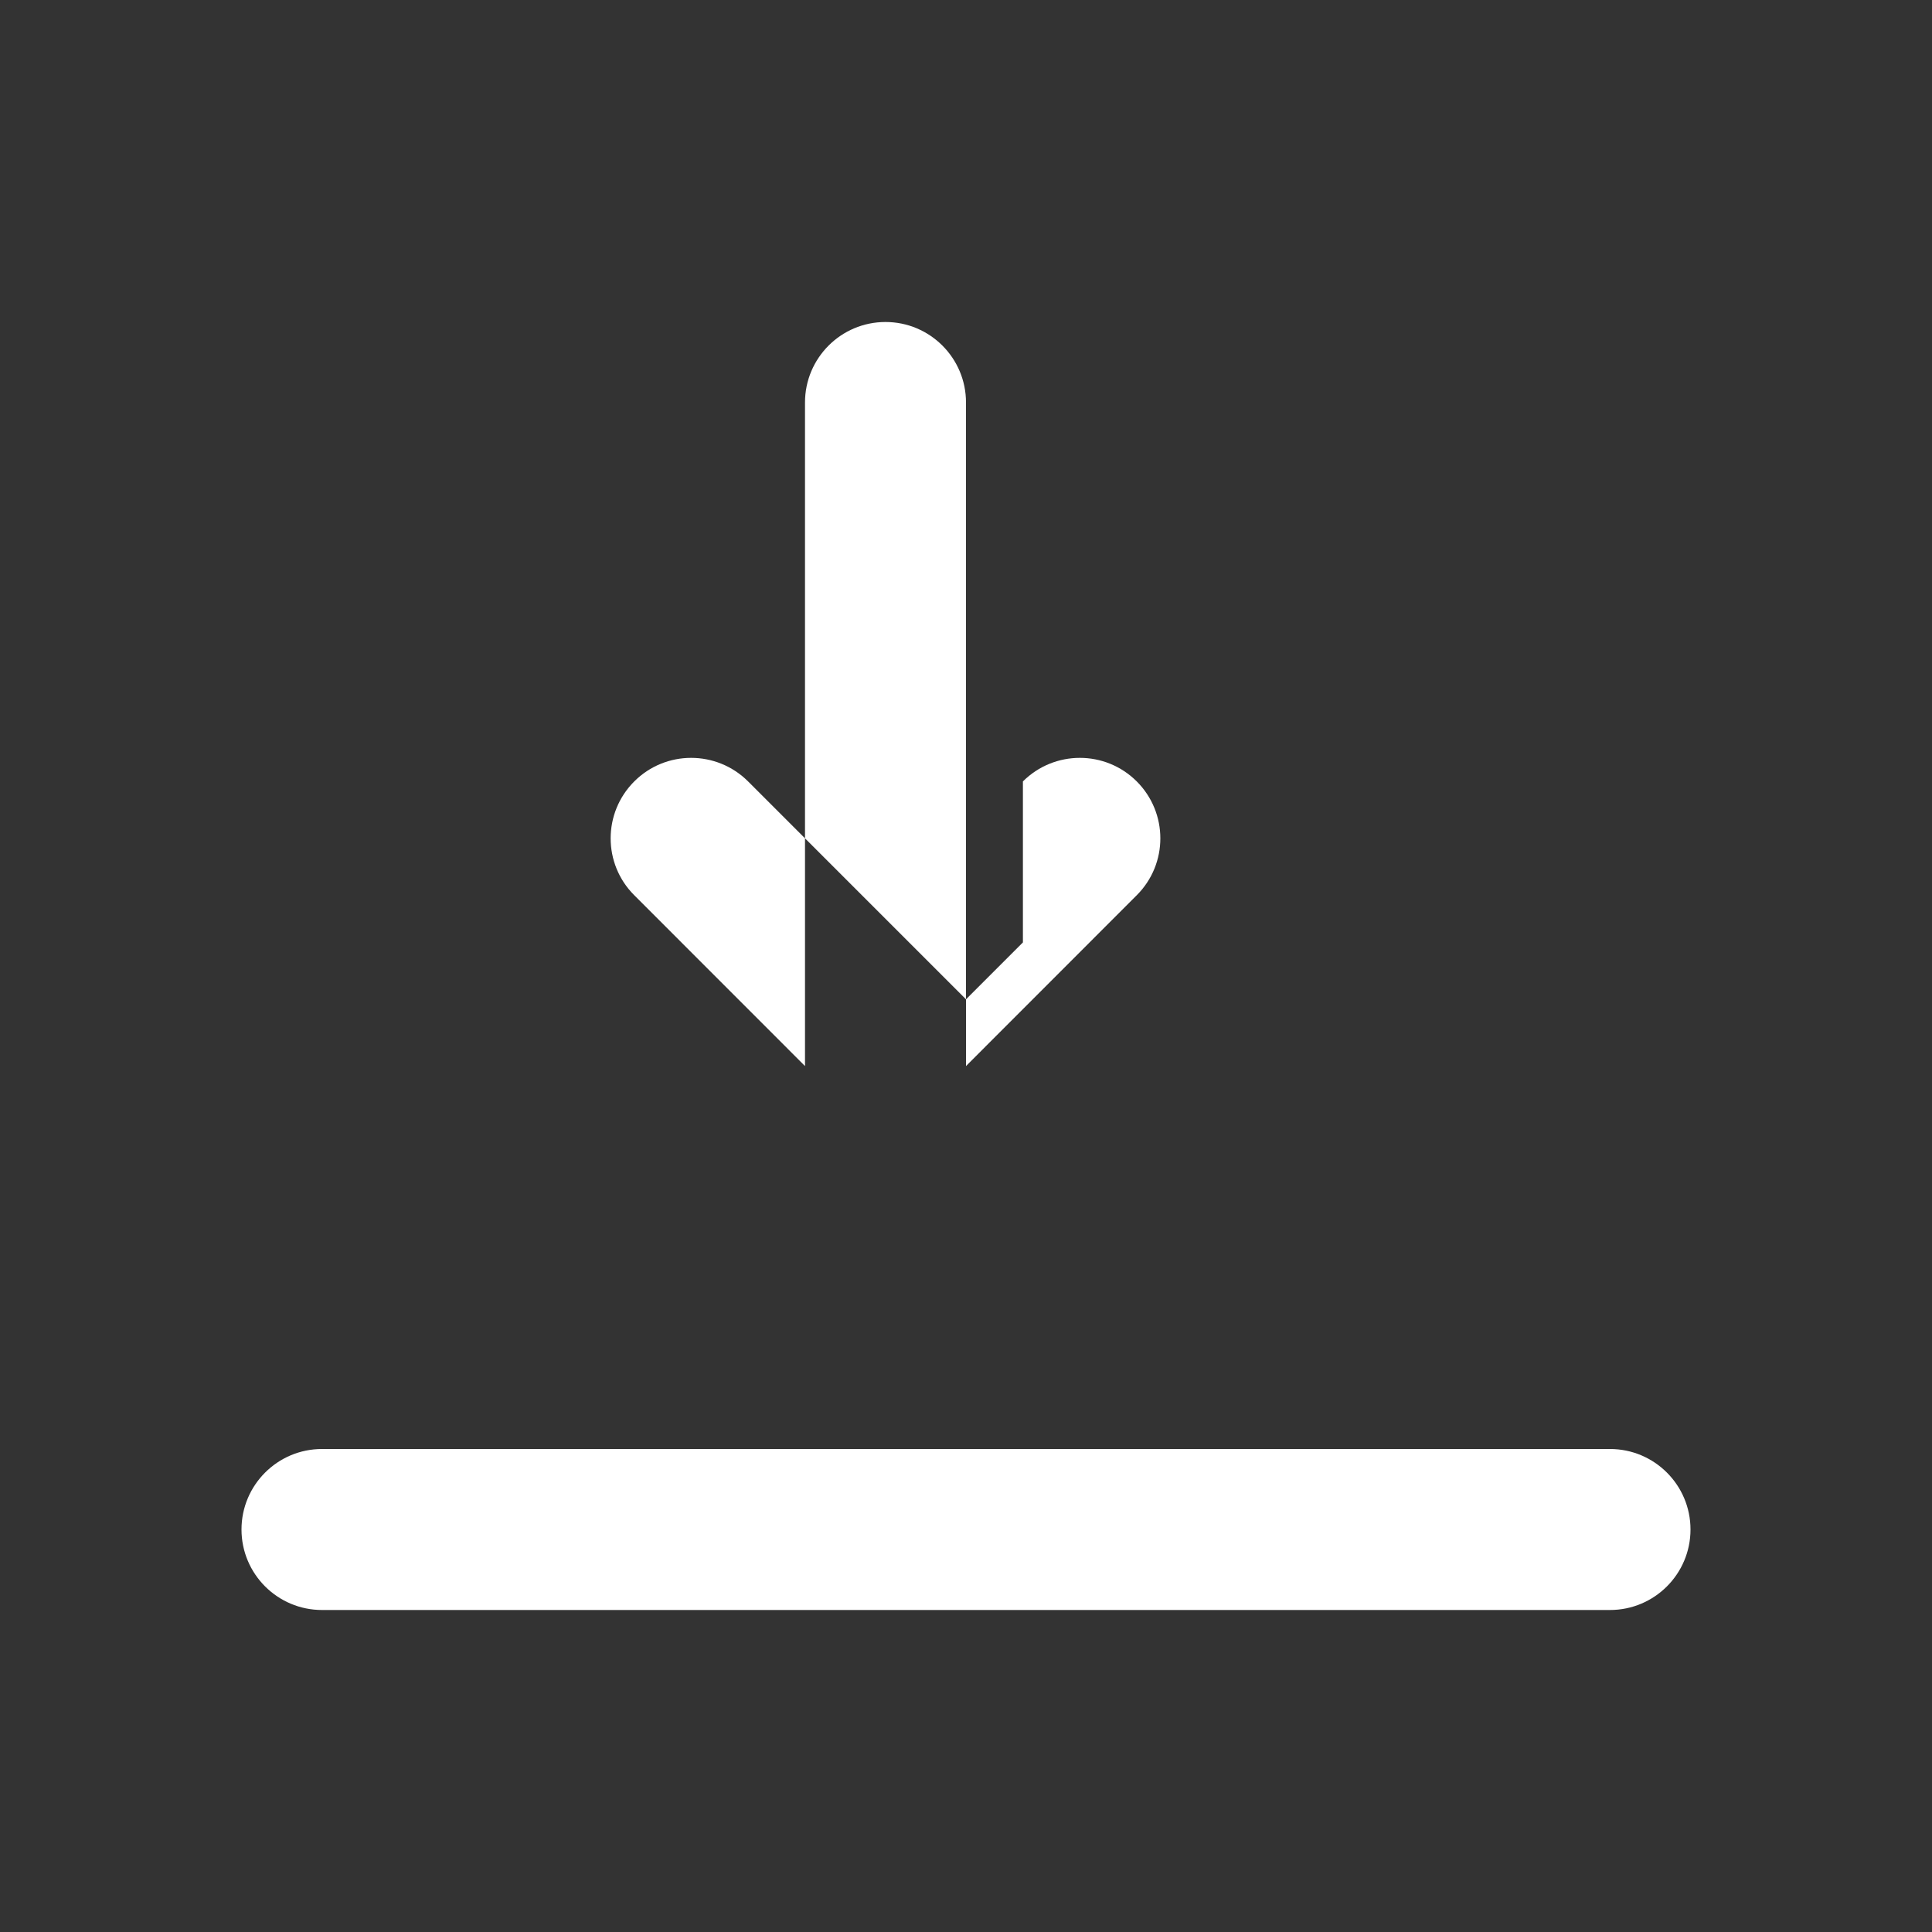 <svg width="24" height="24" viewBox="0 0 24 24" fill="none" xmlns="http://www.w3.org/2000/svg">
  <rect x="0" y="0" width="24" height="24" fill="#333333" stroke="none"/>
  <path fill-rule="evenodd" clip-rule="evenodd" d="M12.707 9.707C13.098 9.317 13.731 9.317 14.121 9.707C14.512 10.098 14.512 10.731 14.121 11.121L12 13.243V5C12 4.448 11.552 4 11 4C10.448 4 10 4.448 10 5V13.243L7.879 11.121C7.488 10.731 7.488 10.098 7.879 9.707C8.269 9.317 8.902 9.317 9.293 9.707L12 12.414L12.707 11.707L12.707 9.707ZM3 19C3 19.552 3.448 20 4 20H20C20.552 20 21 19.552 21 19C21 18.448 20.552 18 20 18H4C3.448 18 3 18.448 3 19Z" fill="white"/>
</svg>
